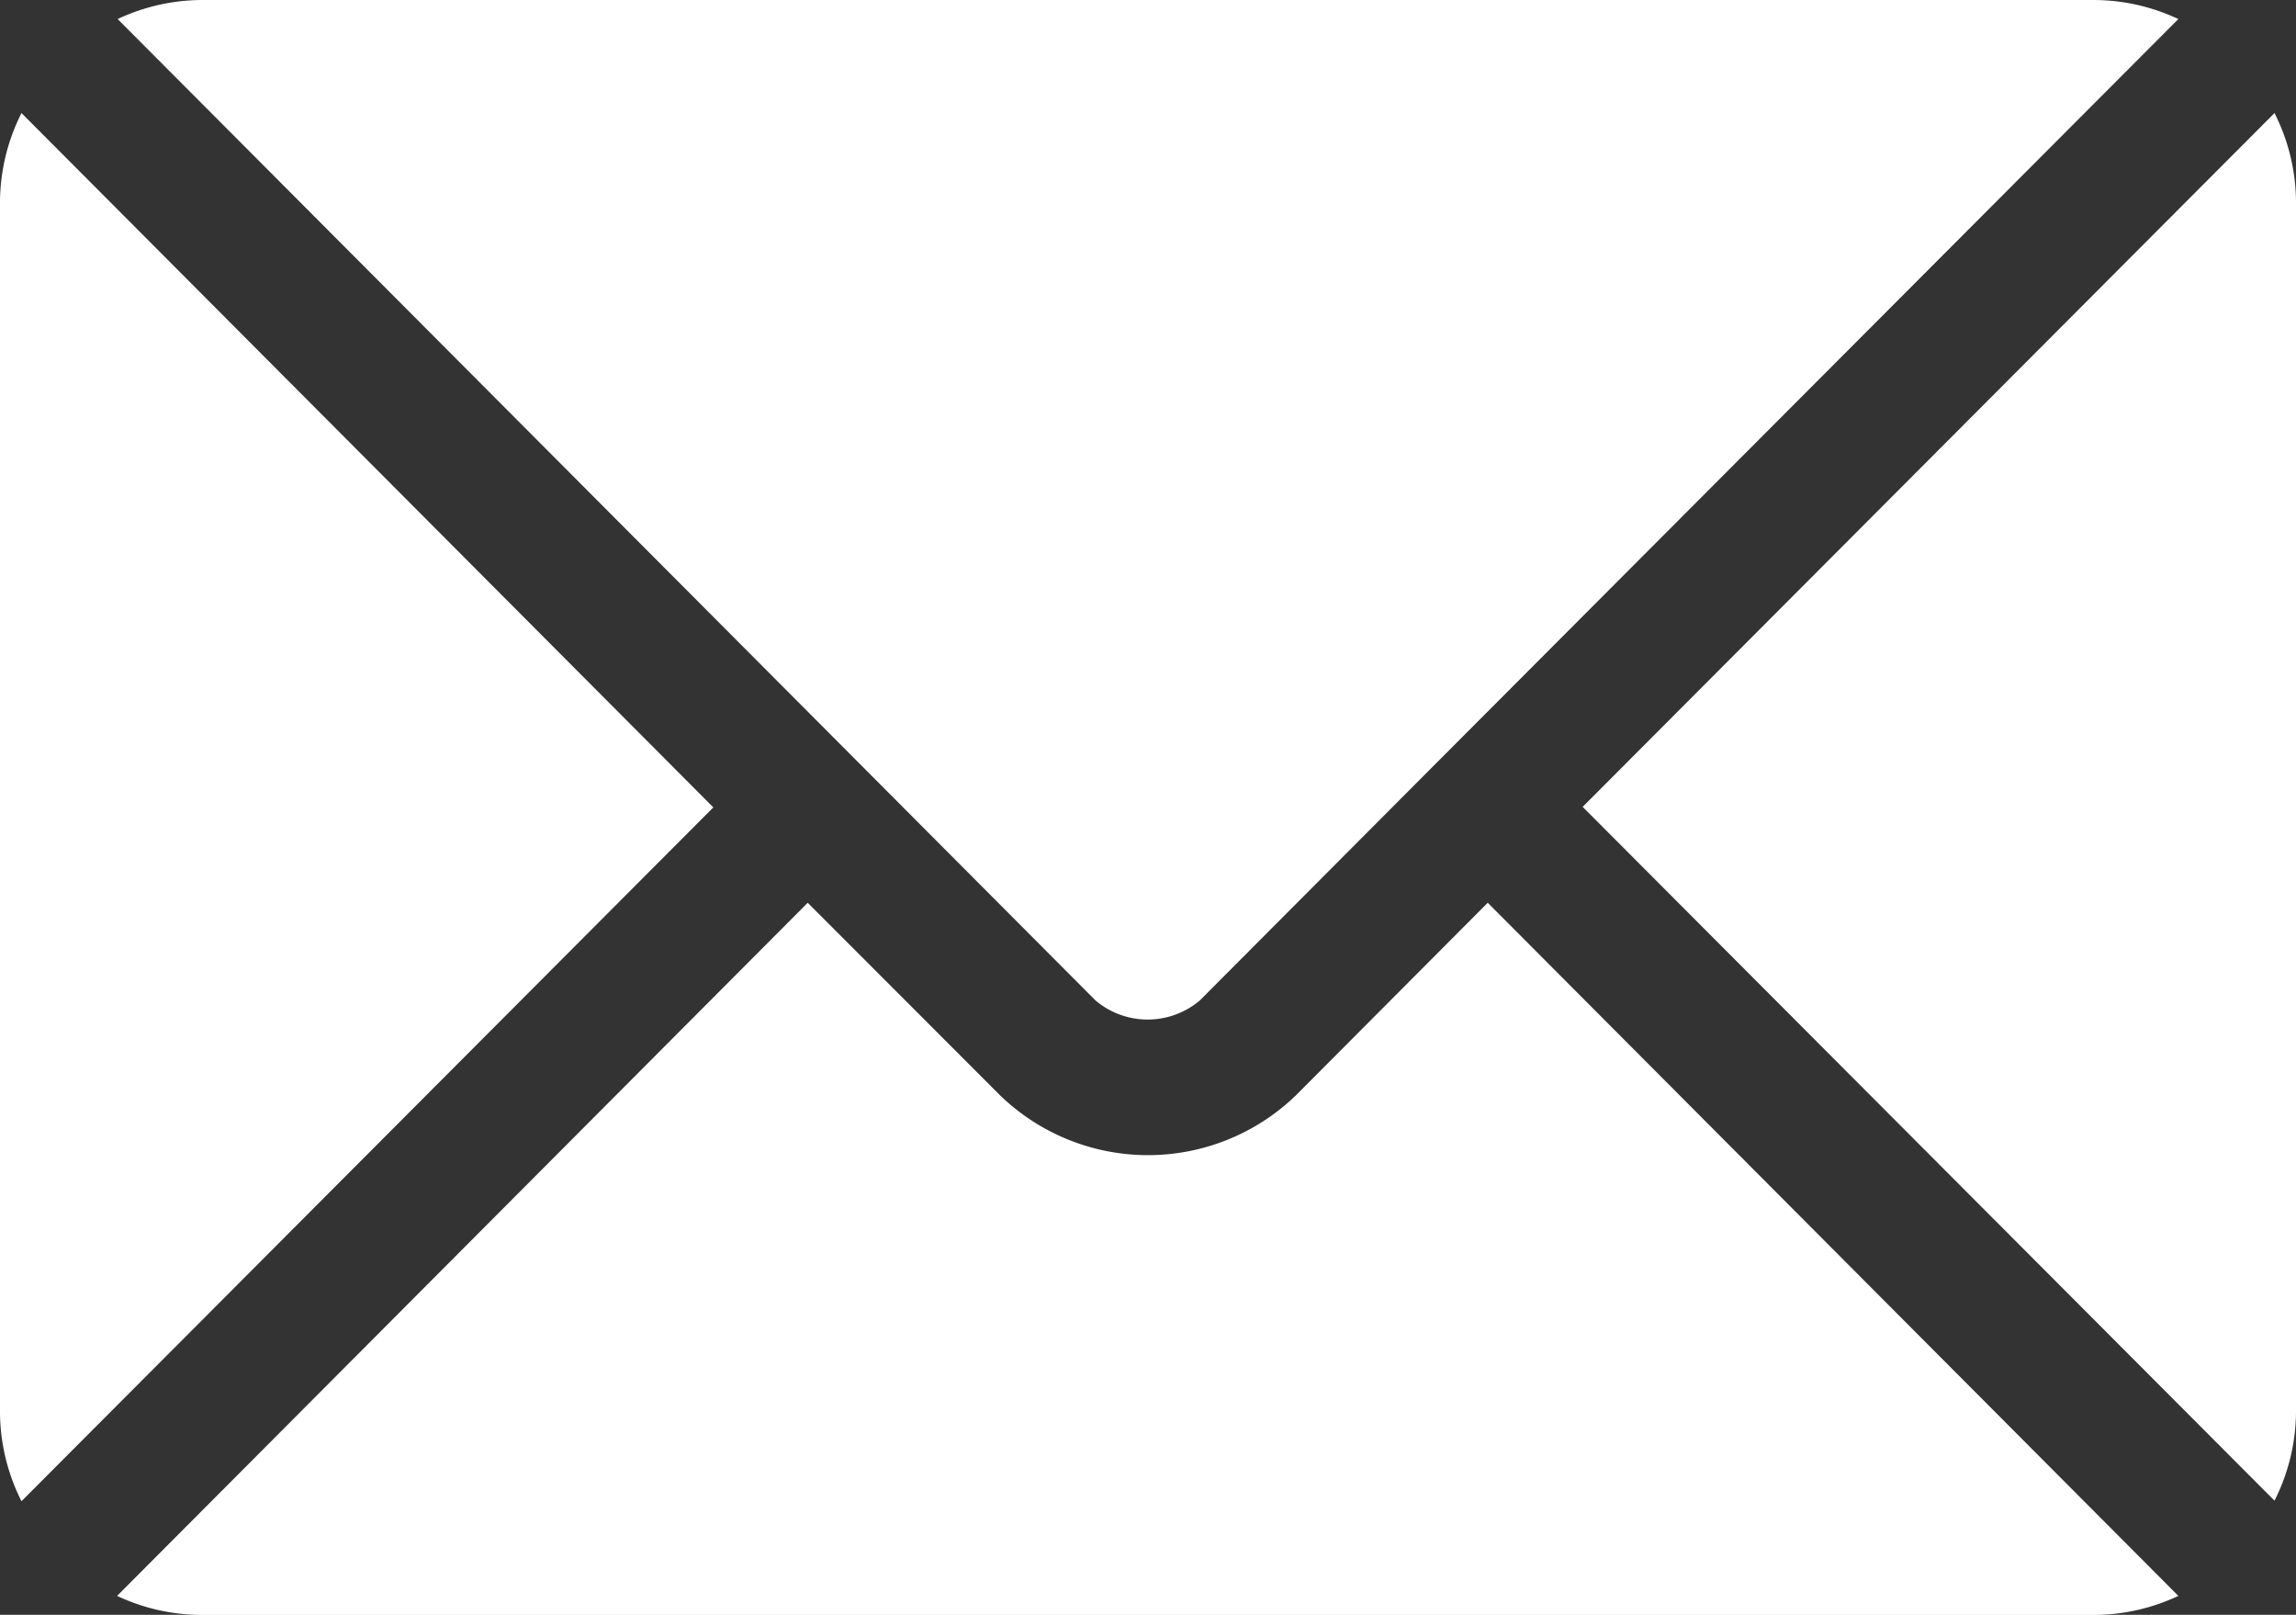 <svg xmlns="http://www.w3.org/2000/svg" width="16.882" height="11.87" viewBox="0 0 16.882 11.87">
  <rect x="0" y="0" width="16.882" height="11.87" fill="#333333" stroke="none"/>
  <g id="footer-mail-icon" transform="translate(0 -76)">
    <g id="Group_94" data-name="Group 94" transform="translate(0.865 82.636)">
      <g id="Group_93" data-name="Group 93">
        <path id="Path_137" data-name="Path 137" d="M36.3,277.251l-1.414,1.419a1.565,1.565,0,0,1-2.168,0L31.3,277.251l-5.078,5.095a1.469,1.469,0,0,0,.619.14H40.759a1.467,1.467,0,0,0,.619-.14Z" transform="translate(-26.226 -277.251)" fill="#fff"/>
      </g>
    </g>
    <g id="Group_96" data-name="Group 96" transform="translate(0.865 76)">
      <g id="Group_95" data-name="Group 95">
        <path id="Path_138" data-name="Path 138" d="M40.761,76H26.847a1.469,1.469,0,0,0-.619.14l5.426,5.444h0l1.764,1.77a.594.594,0,0,0,.767,0l1.764-1.77h0L41.38,76.14A1.468,1.468,0,0,0,40.761,76Z" transform="translate(-26.228 -76)" fill="#fff"/>
      </g>
    </g>
    <g id="Group_98" data-name="Group 98" transform="translate(0 76.831)">
      <g id="Group_97" data-name="Group 97">
        <path id="Path_139" data-name="Path 139" d="M.158,101.212a1.466,1.466,0,0,0-.158.652v8.9a1.465,1.465,0,0,0,.158.652l5.087-5.1Z" transform="translate(0 -101.212)" fill="#fff"/>
      </g>
    </g>
    <g id="Group_100" data-name="Group 100" transform="translate(11.637 76.831)">
      <g id="Group_99" data-name="Group 99">
        <path id="Path_140" data-name="Path 140" d="M358.02,101.21l-5.087,5.1,5.087,5.1a1.465,1.465,0,0,0,.158-.653v-8.9A1.465,1.465,0,0,0,358.02,101.21Z" transform="translate(-352.933 -101.21)" fill="#fff"/>
      </g>
    </g>
  </g>
</svg>
